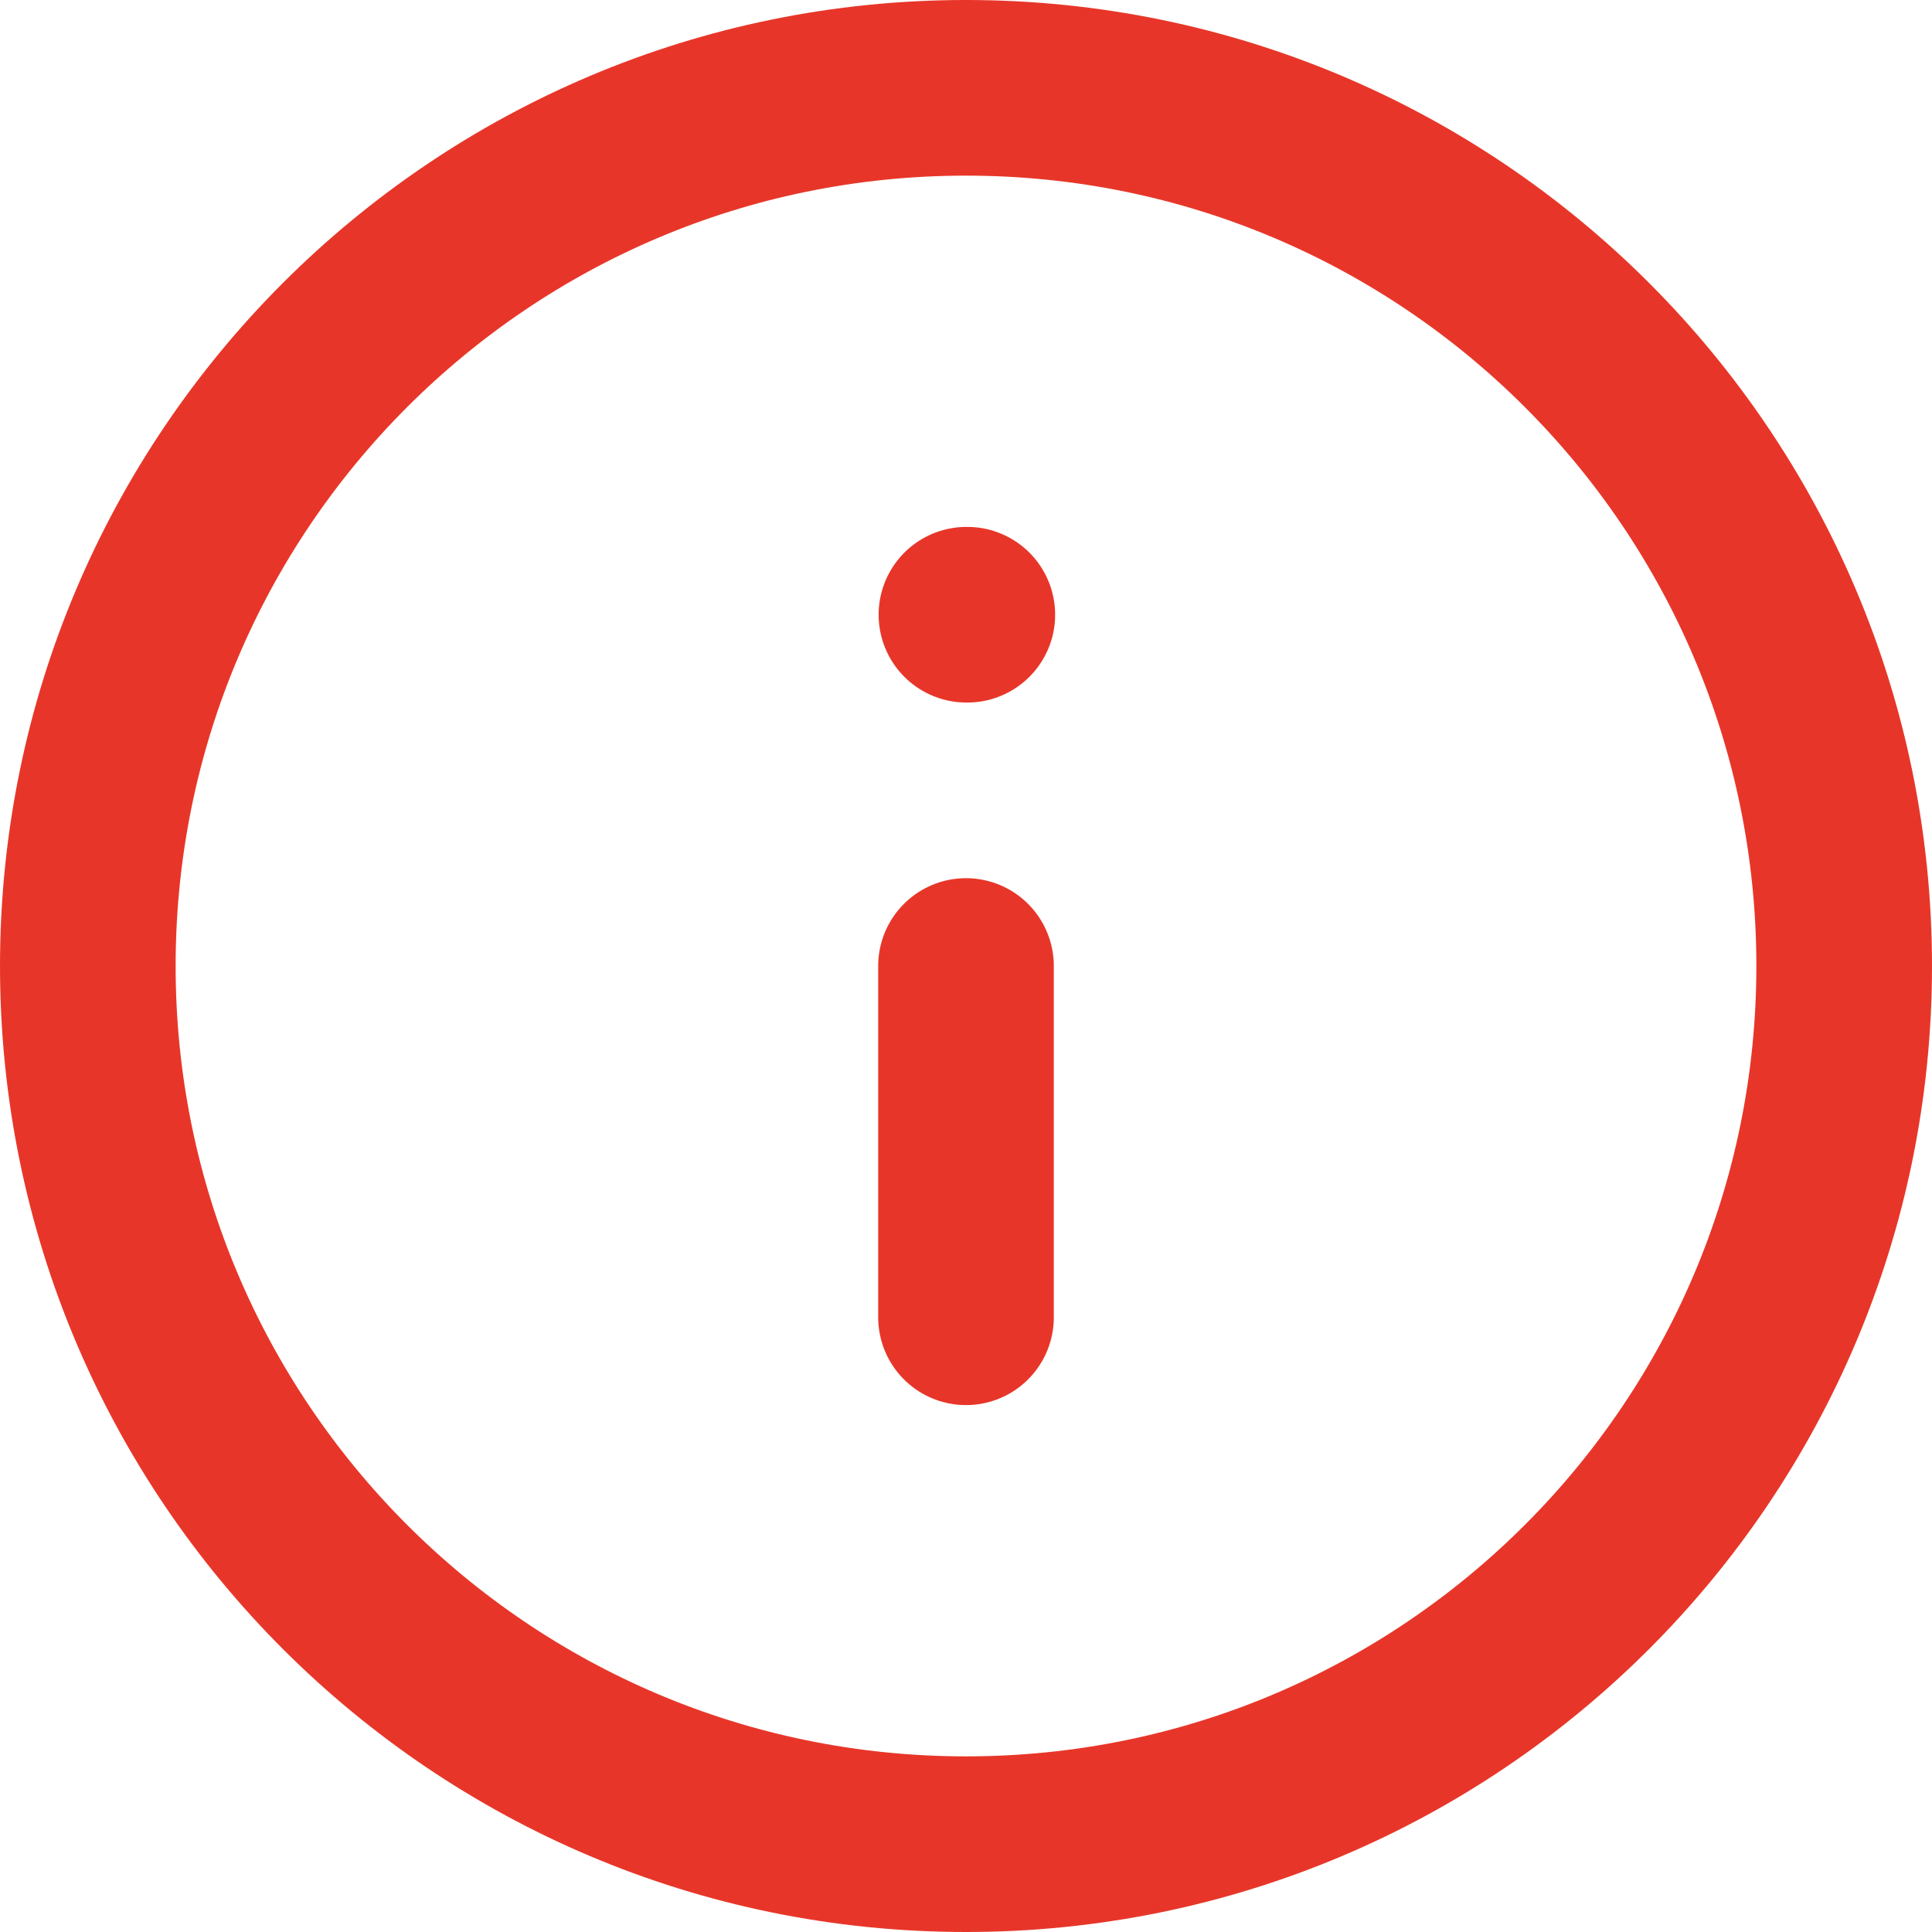 <svg xmlns="http://www.w3.org/2000/svg" width="22" height="22" viewBox="0 0 22 22"><g><g><g><path fill="none" stroke="#e73629" stroke-linecap="round" stroke-linejoin="round" stroke-miterlimit="20" stroke-width="2" d="M11 21c5.523 0 10-4.477 10-10S16.523 1 11 1 1 5.477 1 11s4.477 10 10 10z"/></g><g><path fill="none" stroke="#e73629" stroke-linecap="round" stroke-linejoin="round" stroke-miterlimit="20" stroke-width="2" d="M11 15v-4"/></g><g><path fill="none" stroke="#e73629" stroke-linecap="round" stroke-linejoin="round" stroke-miterlimit="20" stroke-width="2" d="M11.005 7h.01"/></g></g></g></svg>